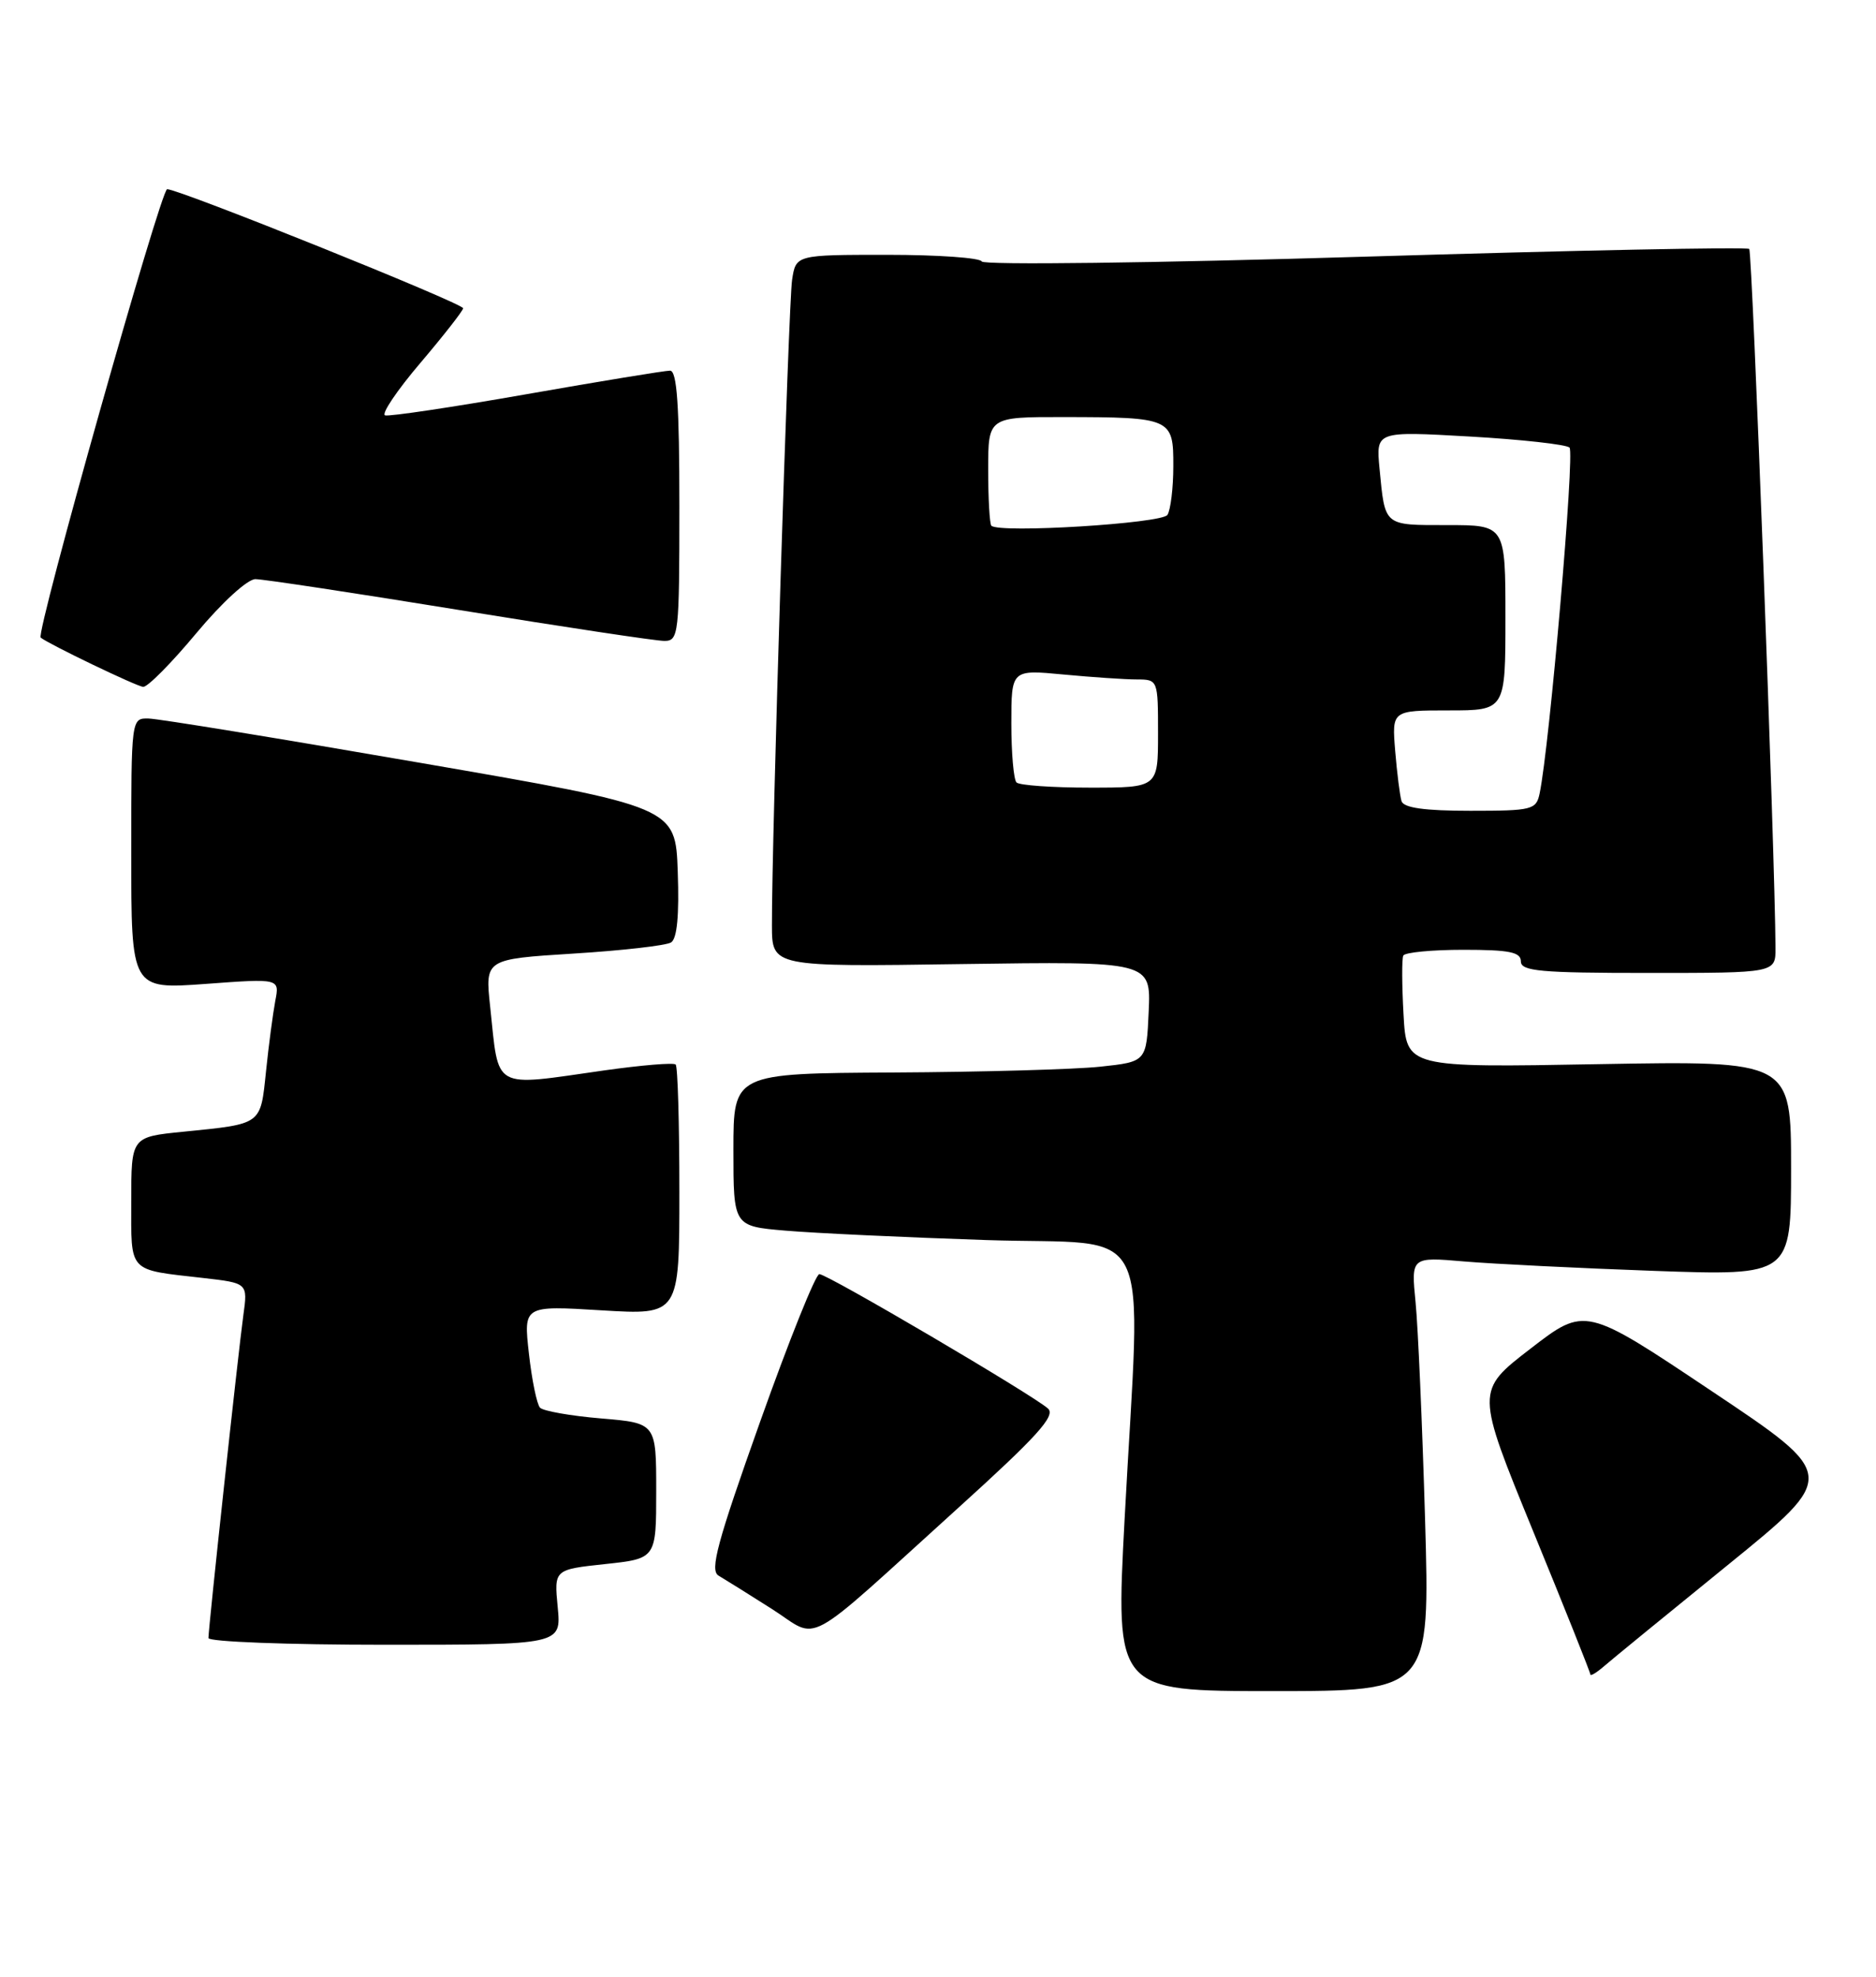 <?xml version="1.0" encoding="UTF-8" standalone="no"?>
<!DOCTYPE svg PUBLIC "-//W3C//DTD SVG 1.1//EN" "http://www.w3.org/Graphics/SVG/1.1/DTD/svg11.dtd" >
<svg xmlns="http://www.w3.org/2000/svg" xmlns:xlink="http://www.w3.org/1999/xlink" version="1.1" viewBox="0 0 243 256">
 <g >
 <path fill="currentColor"
d=" M 184.59 196.75 C 184.23 184.51 183.68 171.86 183.36 168.64 C 182.78 162.77 182.78 162.77 189.64 163.36 C 193.41 163.68 204.49 164.23 214.25 164.58 C 232.00 165.21 232.00 165.21 232.00 151.29 C 232.00 137.37 232.00 137.37 207.09 137.81 C 182.18 138.26 182.18 138.26 181.80 131.38 C 181.59 127.60 181.57 124.16 181.77 123.75 C 181.96 123.34 185.47 123.00 189.56 123.00 C 195.51 123.00 197.00 123.30 197.00 124.50 C 197.00 125.77 199.50 126.00 213.50 126.00 C 230.00 126.00 230.00 126.00 229.98 122.75 C 229.93 110.94 226.98 32.64 226.58 32.24 C 226.30 31.97 203.90 32.42 176.79 33.24 C 149.41 34.07 127.35 34.34 127.17 33.86 C 126.98 33.39 121.49 33.00 114.96 33.00 C 103.09 33.00 103.09 33.00 102.60 36.25 C 102.13 39.39 99.95 108.97 99.99 119.85 C 100.00 125.21 100.00 125.21 124.54 124.85 C 149.08 124.50 149.08 124.50 148.79 131.00 C 148.50 137.50 148.50 137.50 142.50 138.14 C 139.20 138.49 127.16 138.83 115.75 138.89 C 95.00 139.00 95.00 139.00 95.00 148.90 C 95.00 158.80 95.00 158.80 101.75 159.37 C 105.46 159.69 117.16 160.24 127.75 160.59 C 149.93 161.33 147.78 157.00 145.67 196.75 C 144.49 219.00 144.49 219.00 164.86 219.00 C 185.23 219.00 185.23 219.00 184.59 196.75 Z  M 223.79 202.68 C 238.08 191.08 238.08 191.08 221.70 180.14 C 205.33 169.19 205.33 169.19 198.24 174.66 C 191.15 180.12 191.15 180.12 198.57 198.25 C 202.66 208.22 206.00 216.59 206.00 216.84 C 206.00 217.10 206.79 216.63 207.75 215.80 C 208.71 214.96 215.93 209.06 223.79 202.68 Z  M 72.24 208.13 C 71.77 203.26 71.77 203.26 78.39 202.55 C 85.00 201.84 85.00 201.84 85.00 193.07 C 85.00 184.29 85.00 184.29 77.85 183.69 C 73.91 183.36 70.36 182.73 69.95 182.30 C 69.54 181.86 68.89 178.70 68.51 175.29 C 67.81 169.07 67.81 169.07 77.91 169.69 C 88.00 170.30 88.00 170.30 88.00 154.32 C 88.00 145.53 87.79 138.12 87.52 137.86 C 87.26 137.59 83.10 137.94 78.27 138.62 C 63.58 140.71 64.66 141.31 63.49 130.35 C 62.83 124.21 62.83 124.21 74.29 123.49 C 80.59 123.10 86.27 122.45 86.92 122.05 C 87.70 121.57 87.99 118.55 87.79 112.91 C 87.50 104.50 87.50 104.50 54.50 98.80 C 36.35 95.66 20.49 93.07 19.25 93.05 C 17.00 93.00 17.00 93.00 17.00 110.56 C 17.00 128.12 17.00 128.12 26.61 127.42 C 36.22 126.71 36.22 126.71 35.66 129.60 C 35.36 131.20 34.81 135.30 34.46 138.71 C 33.73 145.73 34.01 145.53 23.75 146.56 C 17.00 147.23 17.00 147.23 17.00 155.55 C 17.00 164.93 16.48 164.38 26.30 165.50 C 32.10 166.16 32.10 166.16 31.52 170.33 C 30.87 175.02 27.00 210.78 27.00 212.13 C 27.00 212.61 37.28 213.00 49.85 213.00 C 72.71 213.00 72.71 213.00 72.24 208.13 Z  M 124.18 195.22 C 134.29 186.07 136.76 183.35 135.76 182.42 C 133.96 180.75 107.18 165.00 106.13 165.00 C 105.65 165.00 102.20 173.60 98.46 184.11 C 92.89 199.76 91.91 203.38 93.08 204.05 C 93.86 204.51 96.96 206.44 99.96 208.35 C 106.33 212.40 103.51 213.93 124.18 195.22 Z  M 25.43 82.00 C 28.74 78.03 32.05 75.00 33.08 75.00 C 34.08 75.00 45.97 76.80 59.50 79.00 C 73.03 81.20 84.98 83.00 86.05 83.00 C 87.91 83.00 88.00 82.19 88.00 65.50 C 88.00 52.48 87.69 48.00 86.79 48.00 C 86.12 48.00 77.76 49.37 68.20 51.05 C 58.64 52.73 50.39 53.96 49.88 53.79 C 49.36 53.62 51.42 50.56 54.46 46.99 C 57.49 43.42 59.98 40.24 59.99 39.92 C 60.00 39.29 23.22 24.50 21.65 24.50 C 20.83 24.50 4.61 82.01 5.27 82.57 C 6.27 83.40 17.73 88.91 18.55 88.95 C 19.13 88.98 22.22 85.85 25.43 82.00 Z  M 181.54 103.75 C 181.33 103.06 180.96 100.14 180.72 97.25 C 180.29 92.00 180.29 92.00 187.65 92.00 C 195.00 92.00 195.00 92.00 195.00 80.00 C 195.00 68.00 195.00 68.00 187.47 68.00 C 179.17 68.00 179.42 68.21 178.69 60.67 C 178.23 55.84 178.23 55.84 190.36 56.53 C 197.04 56.91 202.86 57.56 203.30 57.96 C 204.00 58.61 200.71 96.67 199.43 102.75 C 198.99 104.87 198.47 105.00 190.45 105.00 C 184.52 105.00 181.82 104.62 181.54 103.75 Z  M 131.67 101.33 C 131.30 100.97 131.00 97.53 131.00 93.69 C 131.00 86.71 131.00 86.71 137.75 87.35 C 141.46 87.70 145.74 87.99 147.25 87.99 C 149.99 88.00 150.00 88.03 150.00 95.00 C 150.00 102.00 150.00 102.00 141.17 102.00 C 136.31 102.00 132.03 101.70 131.67 101.33 Z  M 128.41 68.08 C 128.19 67.85 128.00 64.59 128.00 60.83 C 128.00 54.00 128.00 54.00 137.75 54.01 C 151.75 54.03 152.00 54.15 151.98 60.37 C 151.98 63.19 151.63 66.03 151.22 66.68 C 150.51 67.79 129.41 69.09 128.41 68.08 Z "/>
</g>
</svg>